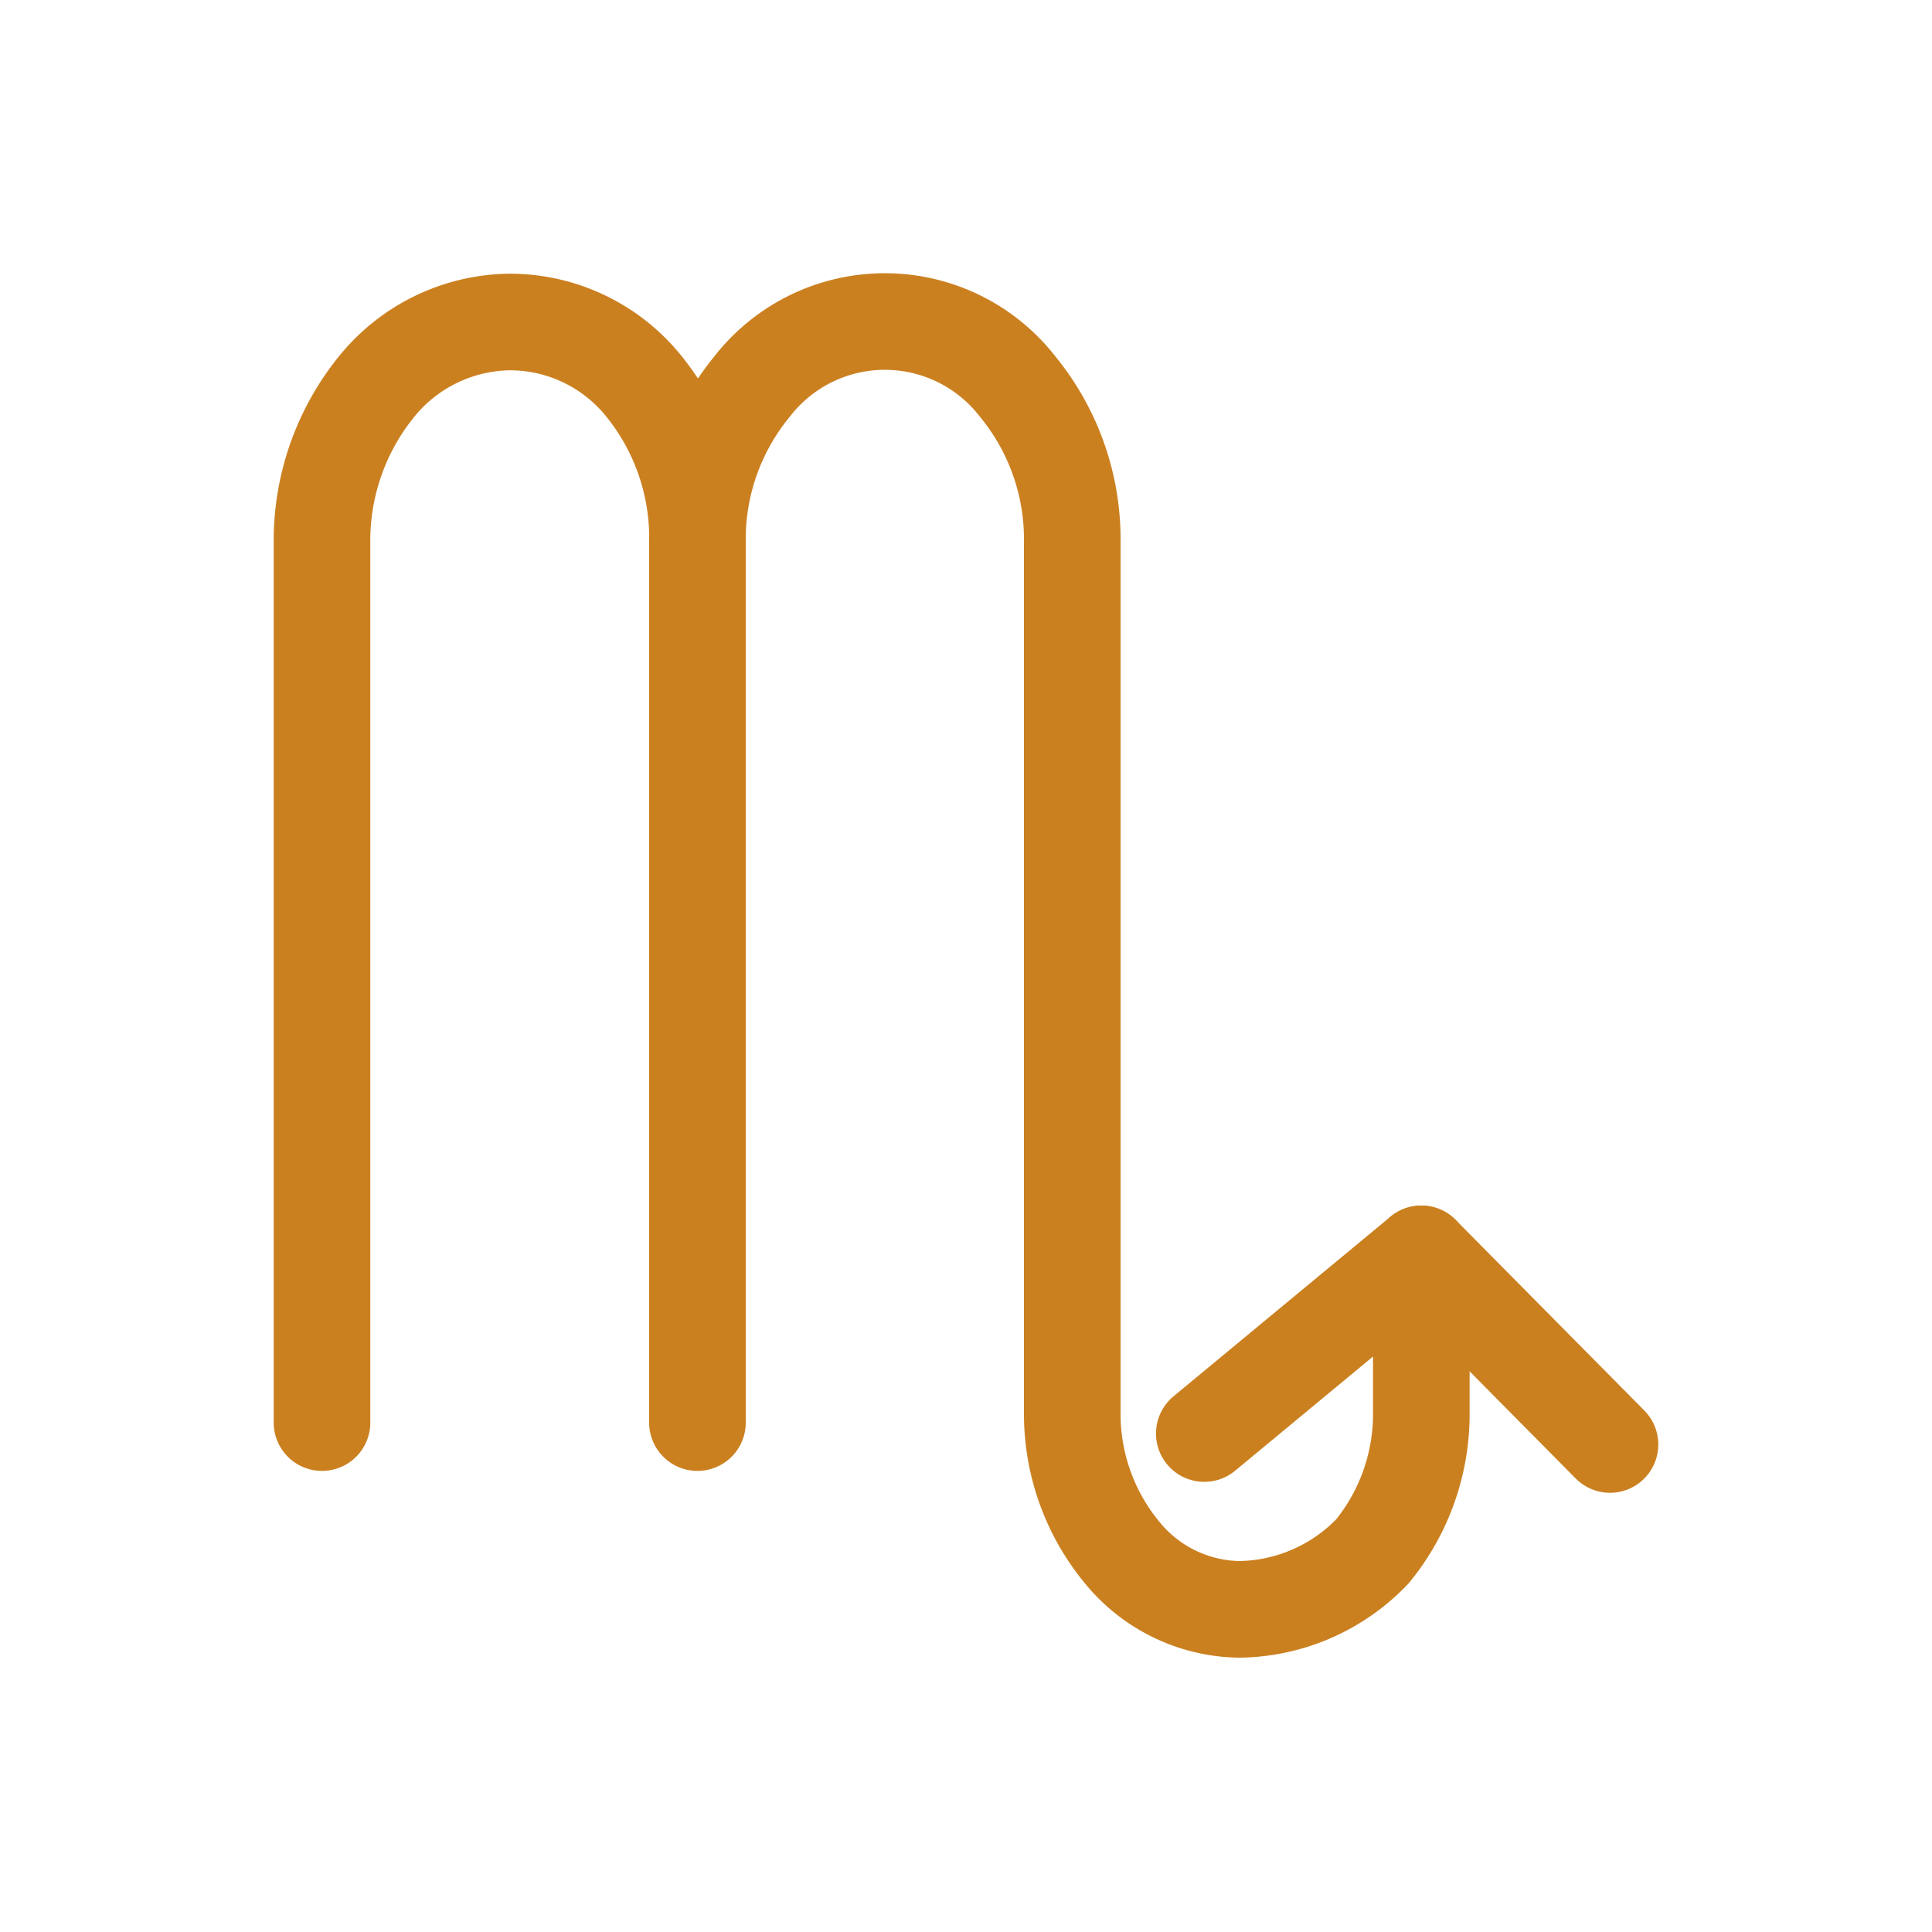 <svg xmlns="http://www.w3.org/2000/svg" viewBox="0 0 30 30"><defs><style>.cls-1{fill:none;stroke:#cb8020;stroke-linecap:round;stroke-linejoin:round;stroke-width:1.5px;}</style></defs><title>all2</title><g id="Layer_1" data-name="Layer 1"><path class="cls-1" d="M10.83,8.44V22.09m0-13.65A3.75,3.75,0,0,0,10,6,2.67,2.67,0,0,0,7.91,5,2.7,2.7,0,0,0,5.85,6,3.8,3.8,0,0,0,5,8.44V22.09M10.83,8.44A3.74,3.74,0,0,1,11.68,6,2.61,2.61,0,0,1,15.8,6a3.74,3.74,0,0,1,.85,2.43v13.5a3.38,3.38,0,0,0,.76,2.16,2.39,2.39,0,0,0,1.83.9,2.91,2.91,0,0,0,2.07-.9,3.37,3.37,0,0,0,.76-2.17V19.47"/><polyline class="cls-1" points="18.7 22.26 22.07 19.47 25 22.43"/></g></svg>